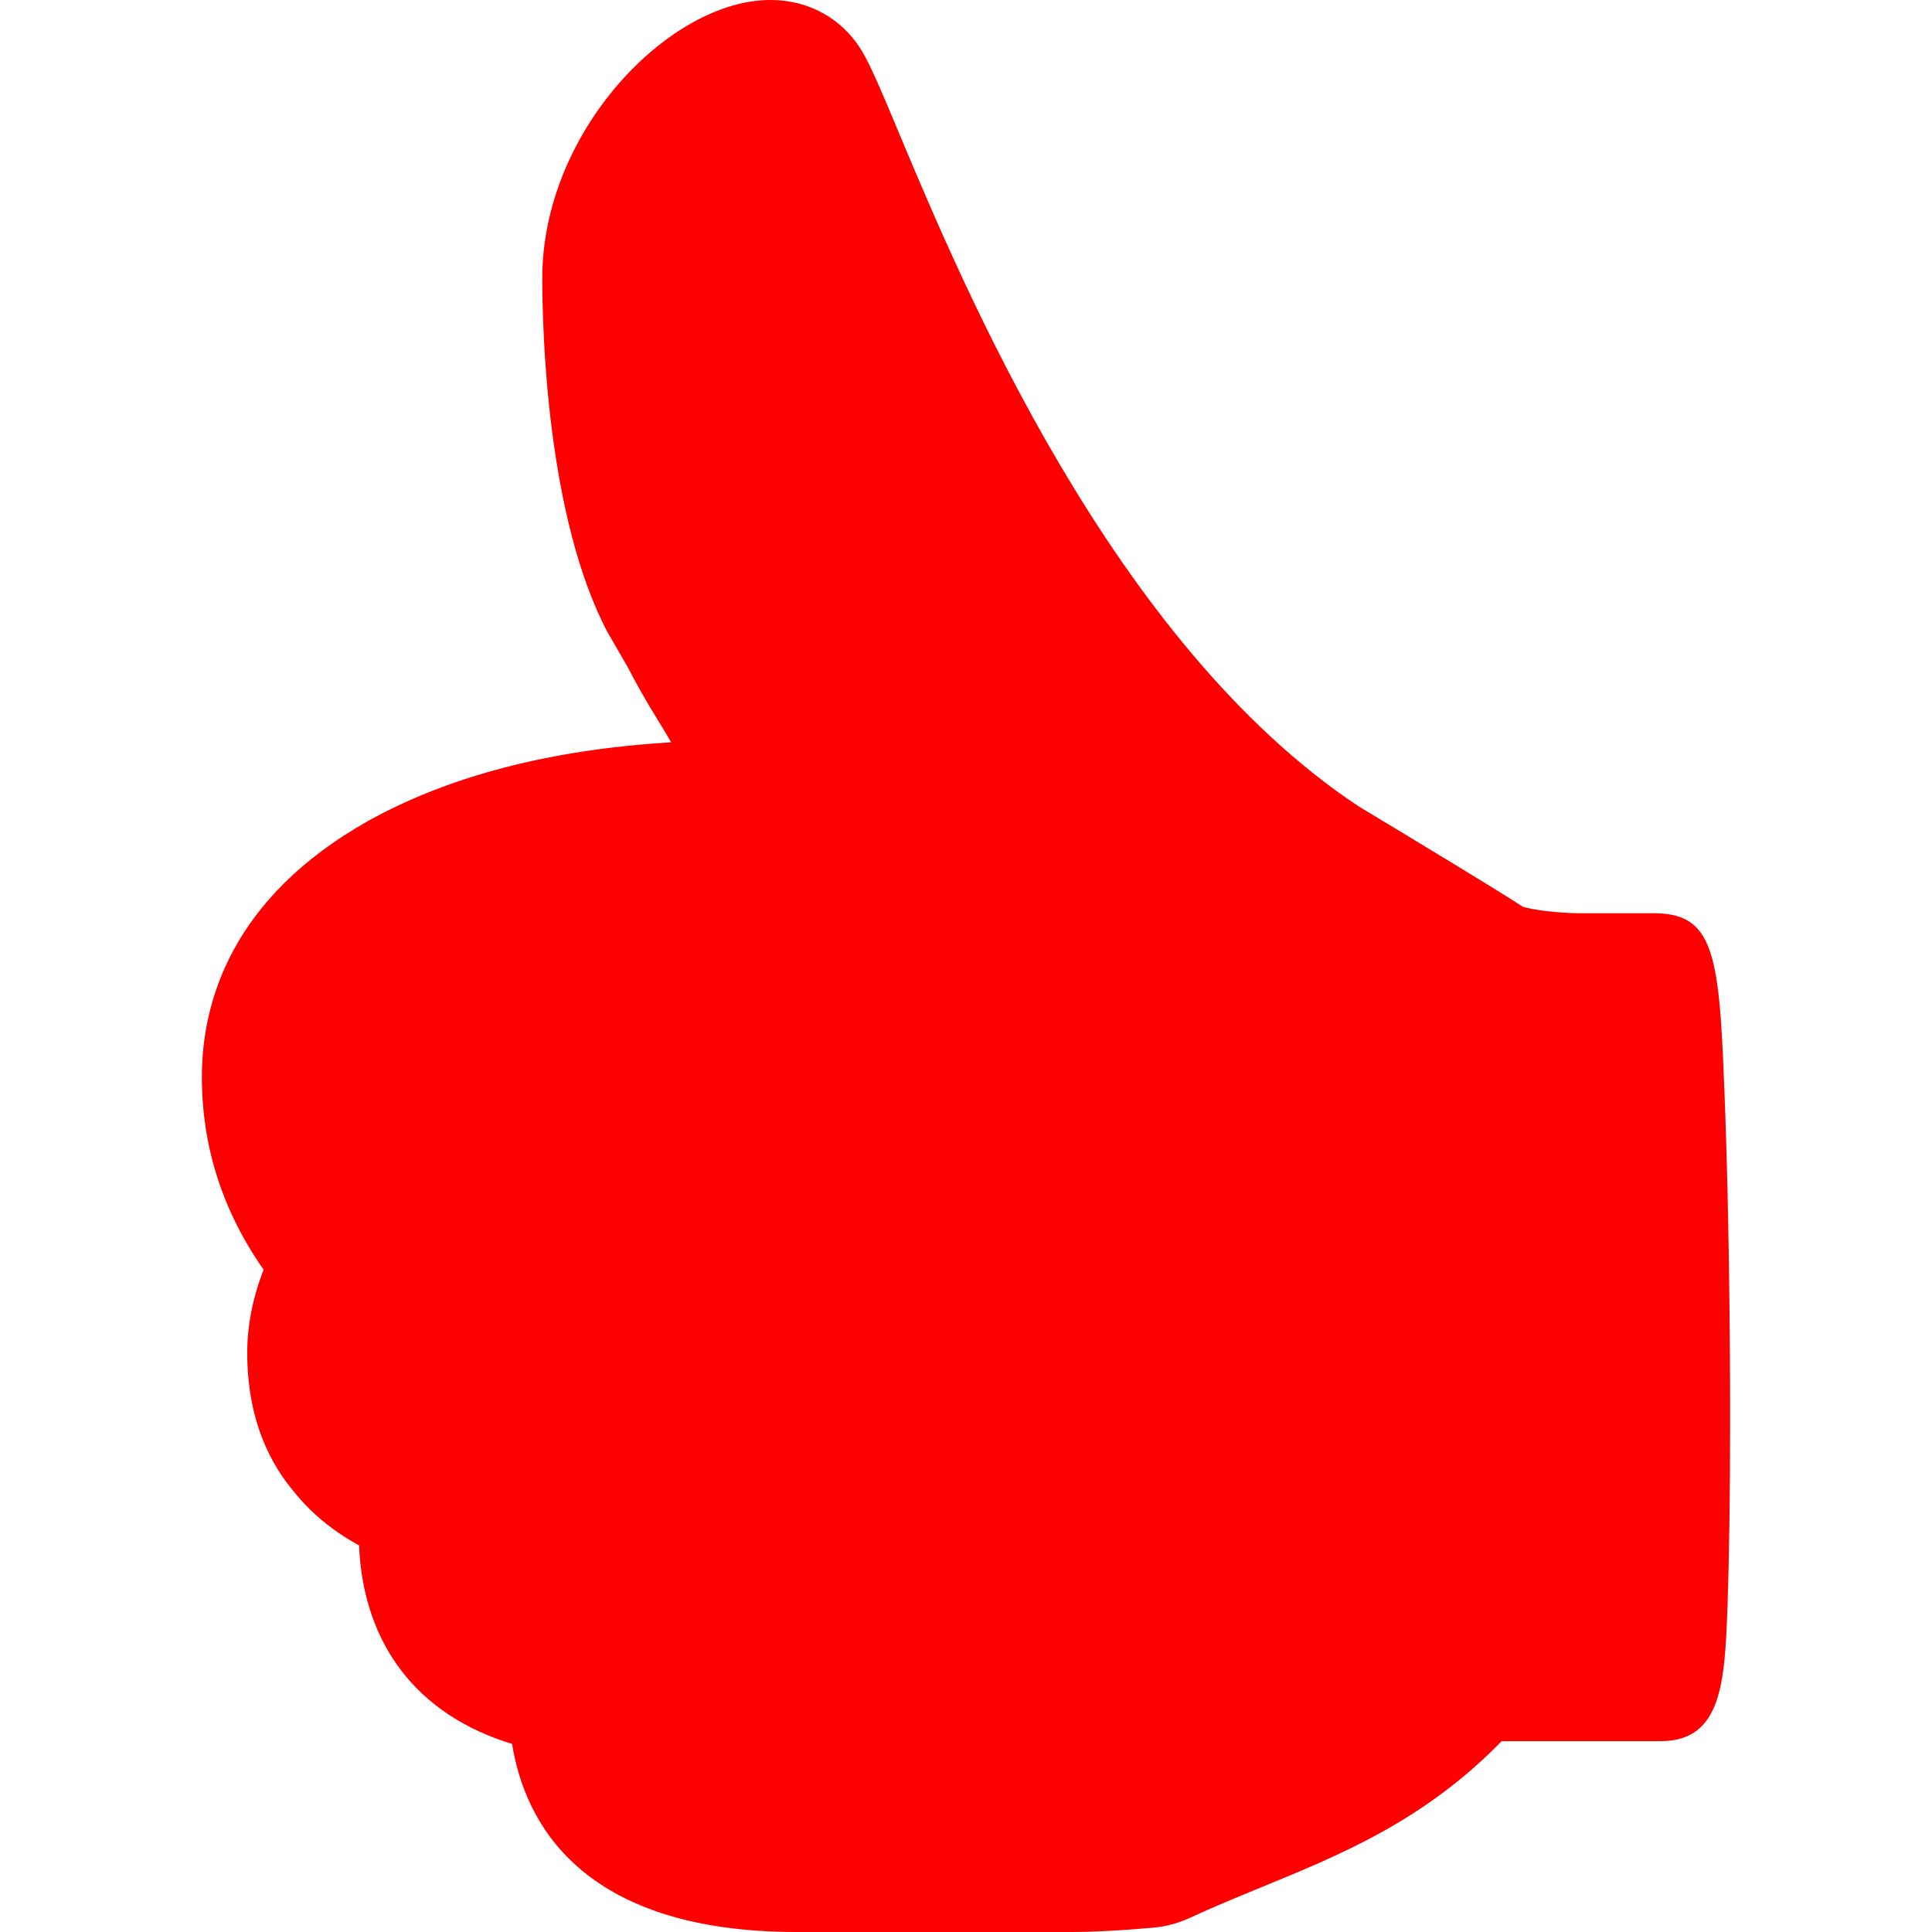<?xml version="1.0" encoding="iso-8859-1"?>
<!-- Generator: Adobe Illustrator 18.1.1, SVG Export Plug-In . SVG Version: 6.00 Build 0)  -->
<svg version="1.1" id="Capa_1" xmlns="http://www.w3.org/2000/svg" xmlns:xlink="http://www.w3.org/1999/xlink" x="0px" y="0px"
	 viewBox="0 0 15.551 15.551" style="enable-background:new 0 0 15.551 15.551;" xml:space="preserve">
<g>
	<g>
		<path d="M8.63,15.551H6.412c-1.747,0-2.191-0.896-2.29-1.514c-0.758-0.23-1.198-0.796-1.232-1.598
			c-0.209-0.114-0.385-0.258-0.524-0.432C2.117,11.712,1.99,11.335,1.99,10.89c0-0.221,0.044-0.444,0.132-0.67
			c-0.33-0.471-0.497-0.99-0.497-1.551c0-0.596,0.232-1.438,1.338-2.061c0.653-0.363,1.471-0.575,2.439-0.633
			C5.378,5.932,5.35,5.886,5.319,5.835C5.246,5.717,5.154,5.567,5.054,5.372L4.888,5.085C4.403,4.16,4.365,2.672,4.365,2.238
			C4.365,1.054,5.391,0,6.199,0C6.53,0,6.808,0.166,6.963,0.455C7.033,0.585,7.12,0.793,7.24,1.08
			c0.514,1.227,1.718,4.099,3.695,5.41c0.425,0.256,1.157,0.698,1.321,0.808c0.067,0.022,0.264,0.053,0.478,0.053h0.58
			c0.515,0,0.528,0.381,0.574,1.642c0.024,0.688,0.038,1.594,0.038,2.428c0,0.61-0.008,1.133-0.021,1.511
			c-0.023,0.604-0.042,1.083-0.54,1.083h-1.278c-0.623,0.639-1.287,0.91-1.932,1.175c-0.191,0.079-0.388,0.159-0.586,0.251
			c-0.093,0.042-0.188,0.066-0.283,0.075C8.989,15.542,8.782,15.551,8.63,15.551z" fill="red"/>
	</g>
</g>
<g>
</g>
<g>
</g>
<g>
</g>
<g>
</g>
<g>
</g>
<g>
</g>
<g>
</g>
<g>
</g>
<g>
</g>
<g>
</g>
<g>
</g>
<g>
</g>
<g>
</g>
<g>
</g>
<g>
</g>
</svg>
